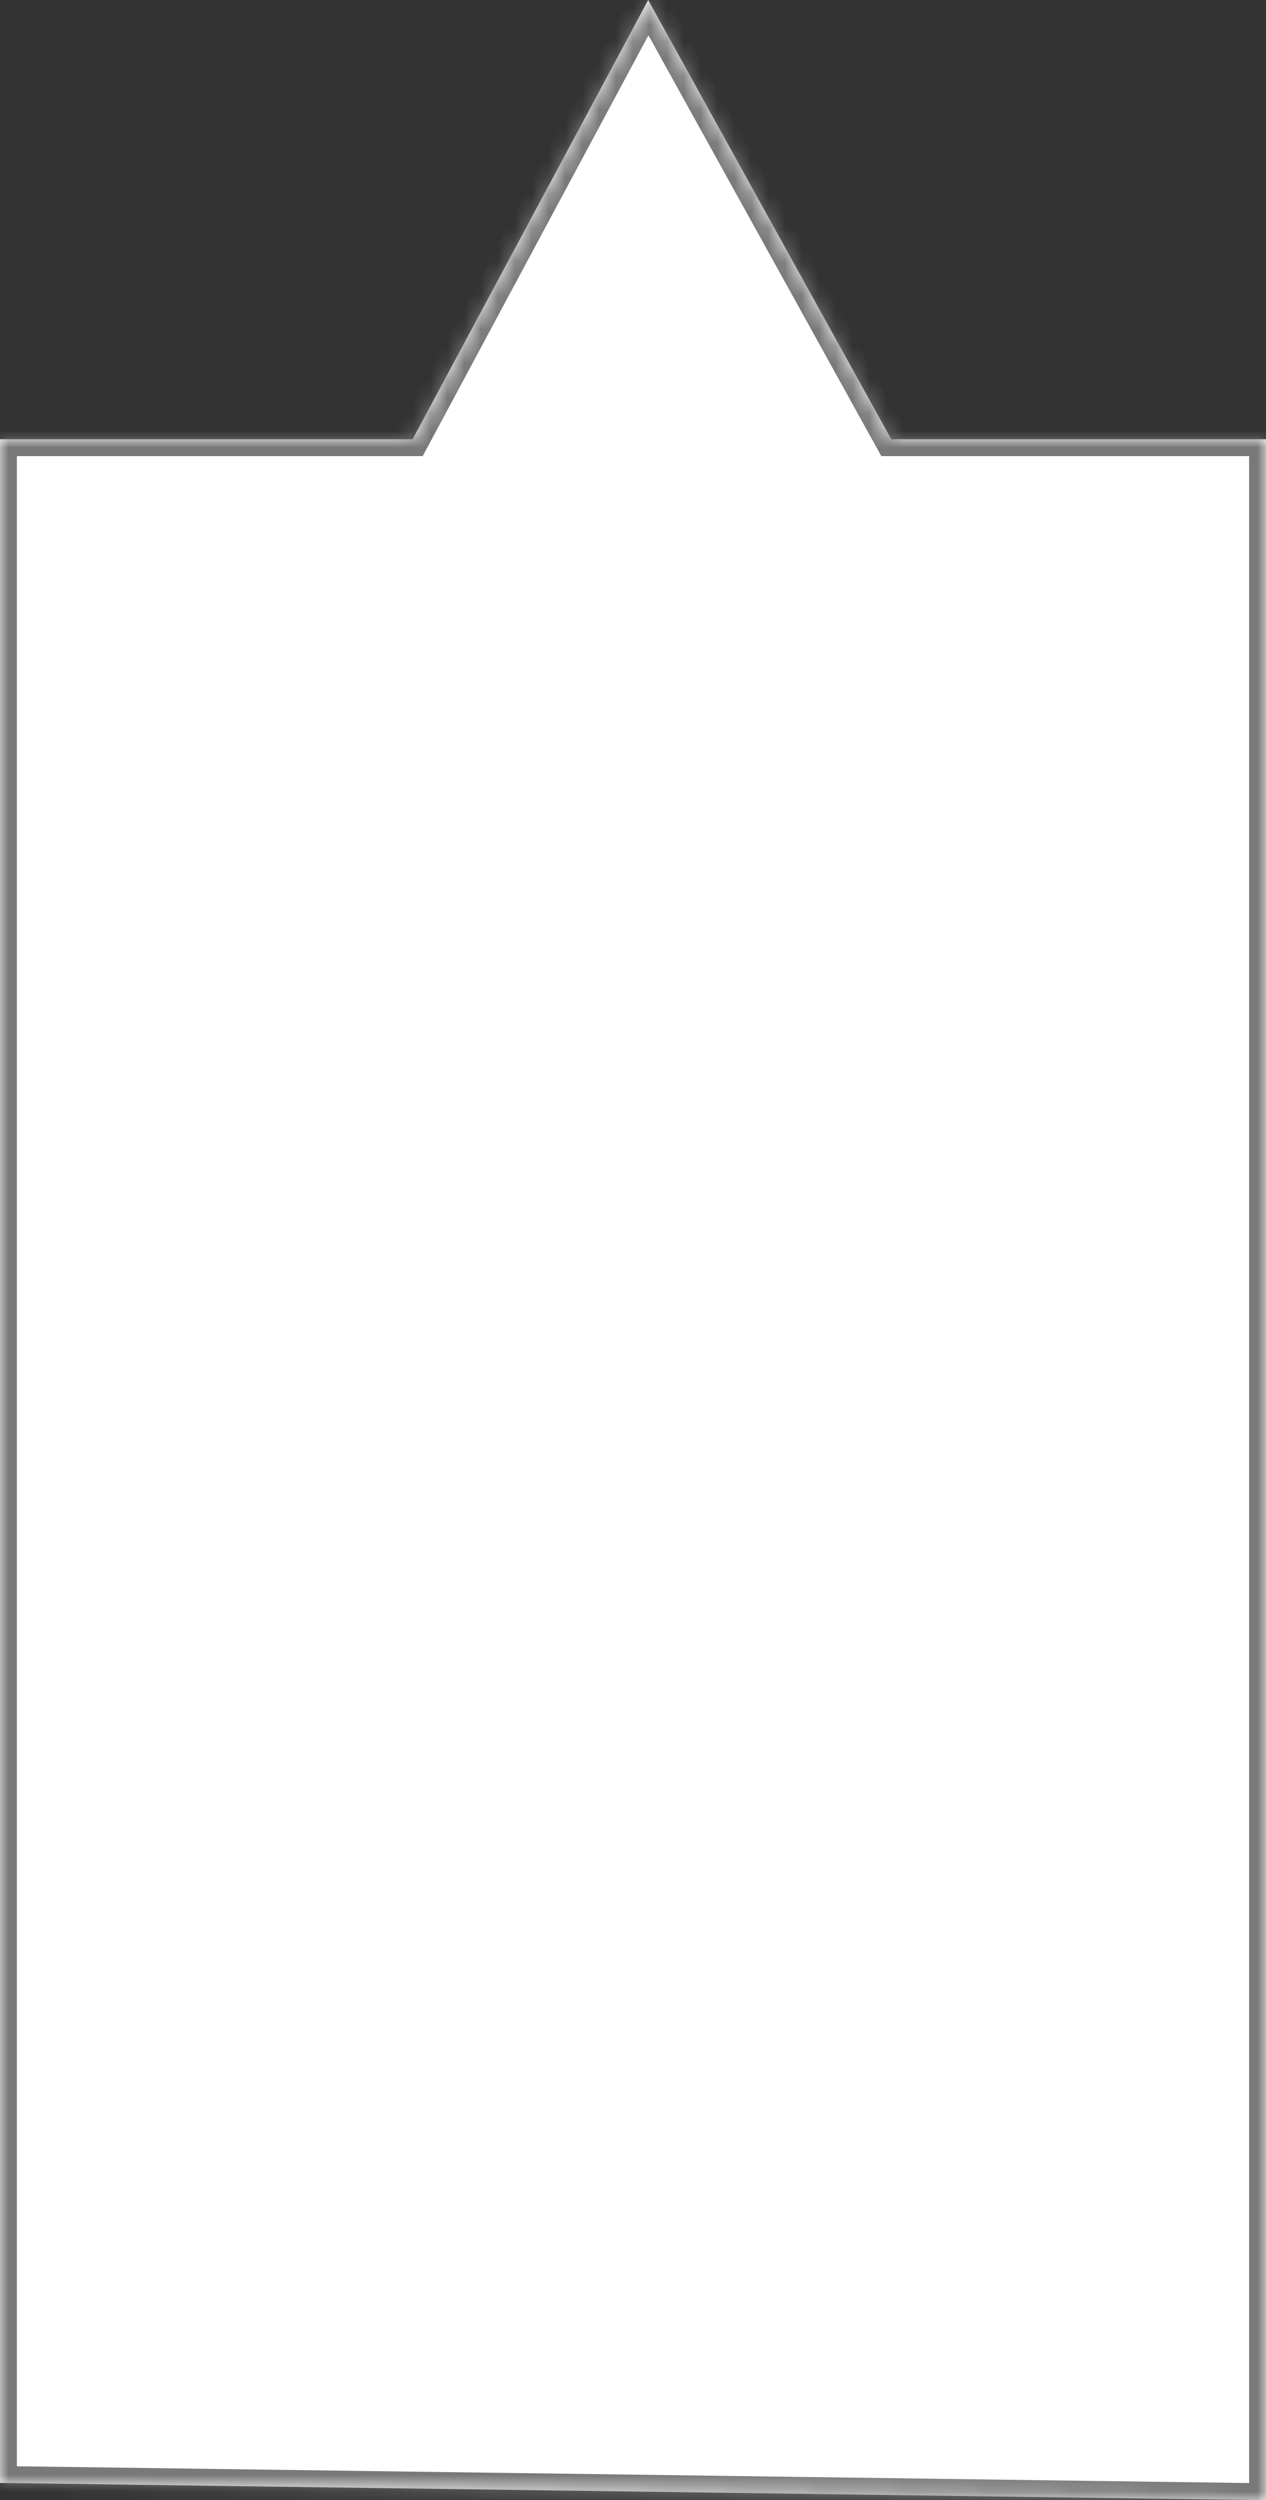 ﻿<?xml version="1.0" encoding="utf-8"?>
<svg version="1.1" xmlns:xlink="http://www.w3.org/1999/xlink" width="75px" height="148px" xmlns="http://www.w3.org/2000/svg">
  <rect width="100%" height="100%" fill="#333333" stroke="none"/>
  <defs>
    <mask fill="white" id="clip19">
      <path d="M 52.8 26  L 38.4 0  L 24.444 26  L 0 26  L 0 86.988  L 0 146.979  L 75 148  L 75 86.988  L 75 26  L 52.8 26  Z " fill-rule="evenodd" />
    </mask>
  </defs>
  <g transform="matrix(1 0 0 1 -1438 -38 )">
    <path d="M 52.8 26  L 38.4 0  L 24.444 26  L 0 26  L 0 86.988  L 0 146.979  L 75 148  L 75 86.988  L 75 26  L 52.8 26  Z " fill-rule="nonzero" fill="#ffffff" stroke="none" transform="matrix(1 0 0 1 1438 38 )" />
    <path d="M 52.8 26  L 38.4 0  L 24.444 26  L 0 26  L 0 86.988  L 0 146.979  L 75 148  L 75 86.988  L 75 26  L 52.8 26  Z " stroke-width="2" stroke="#797979" fill="none" transform="matrix(1 0 0 1 1438 38 )" mask="url(#clip19)" />
  </g>
</svg>